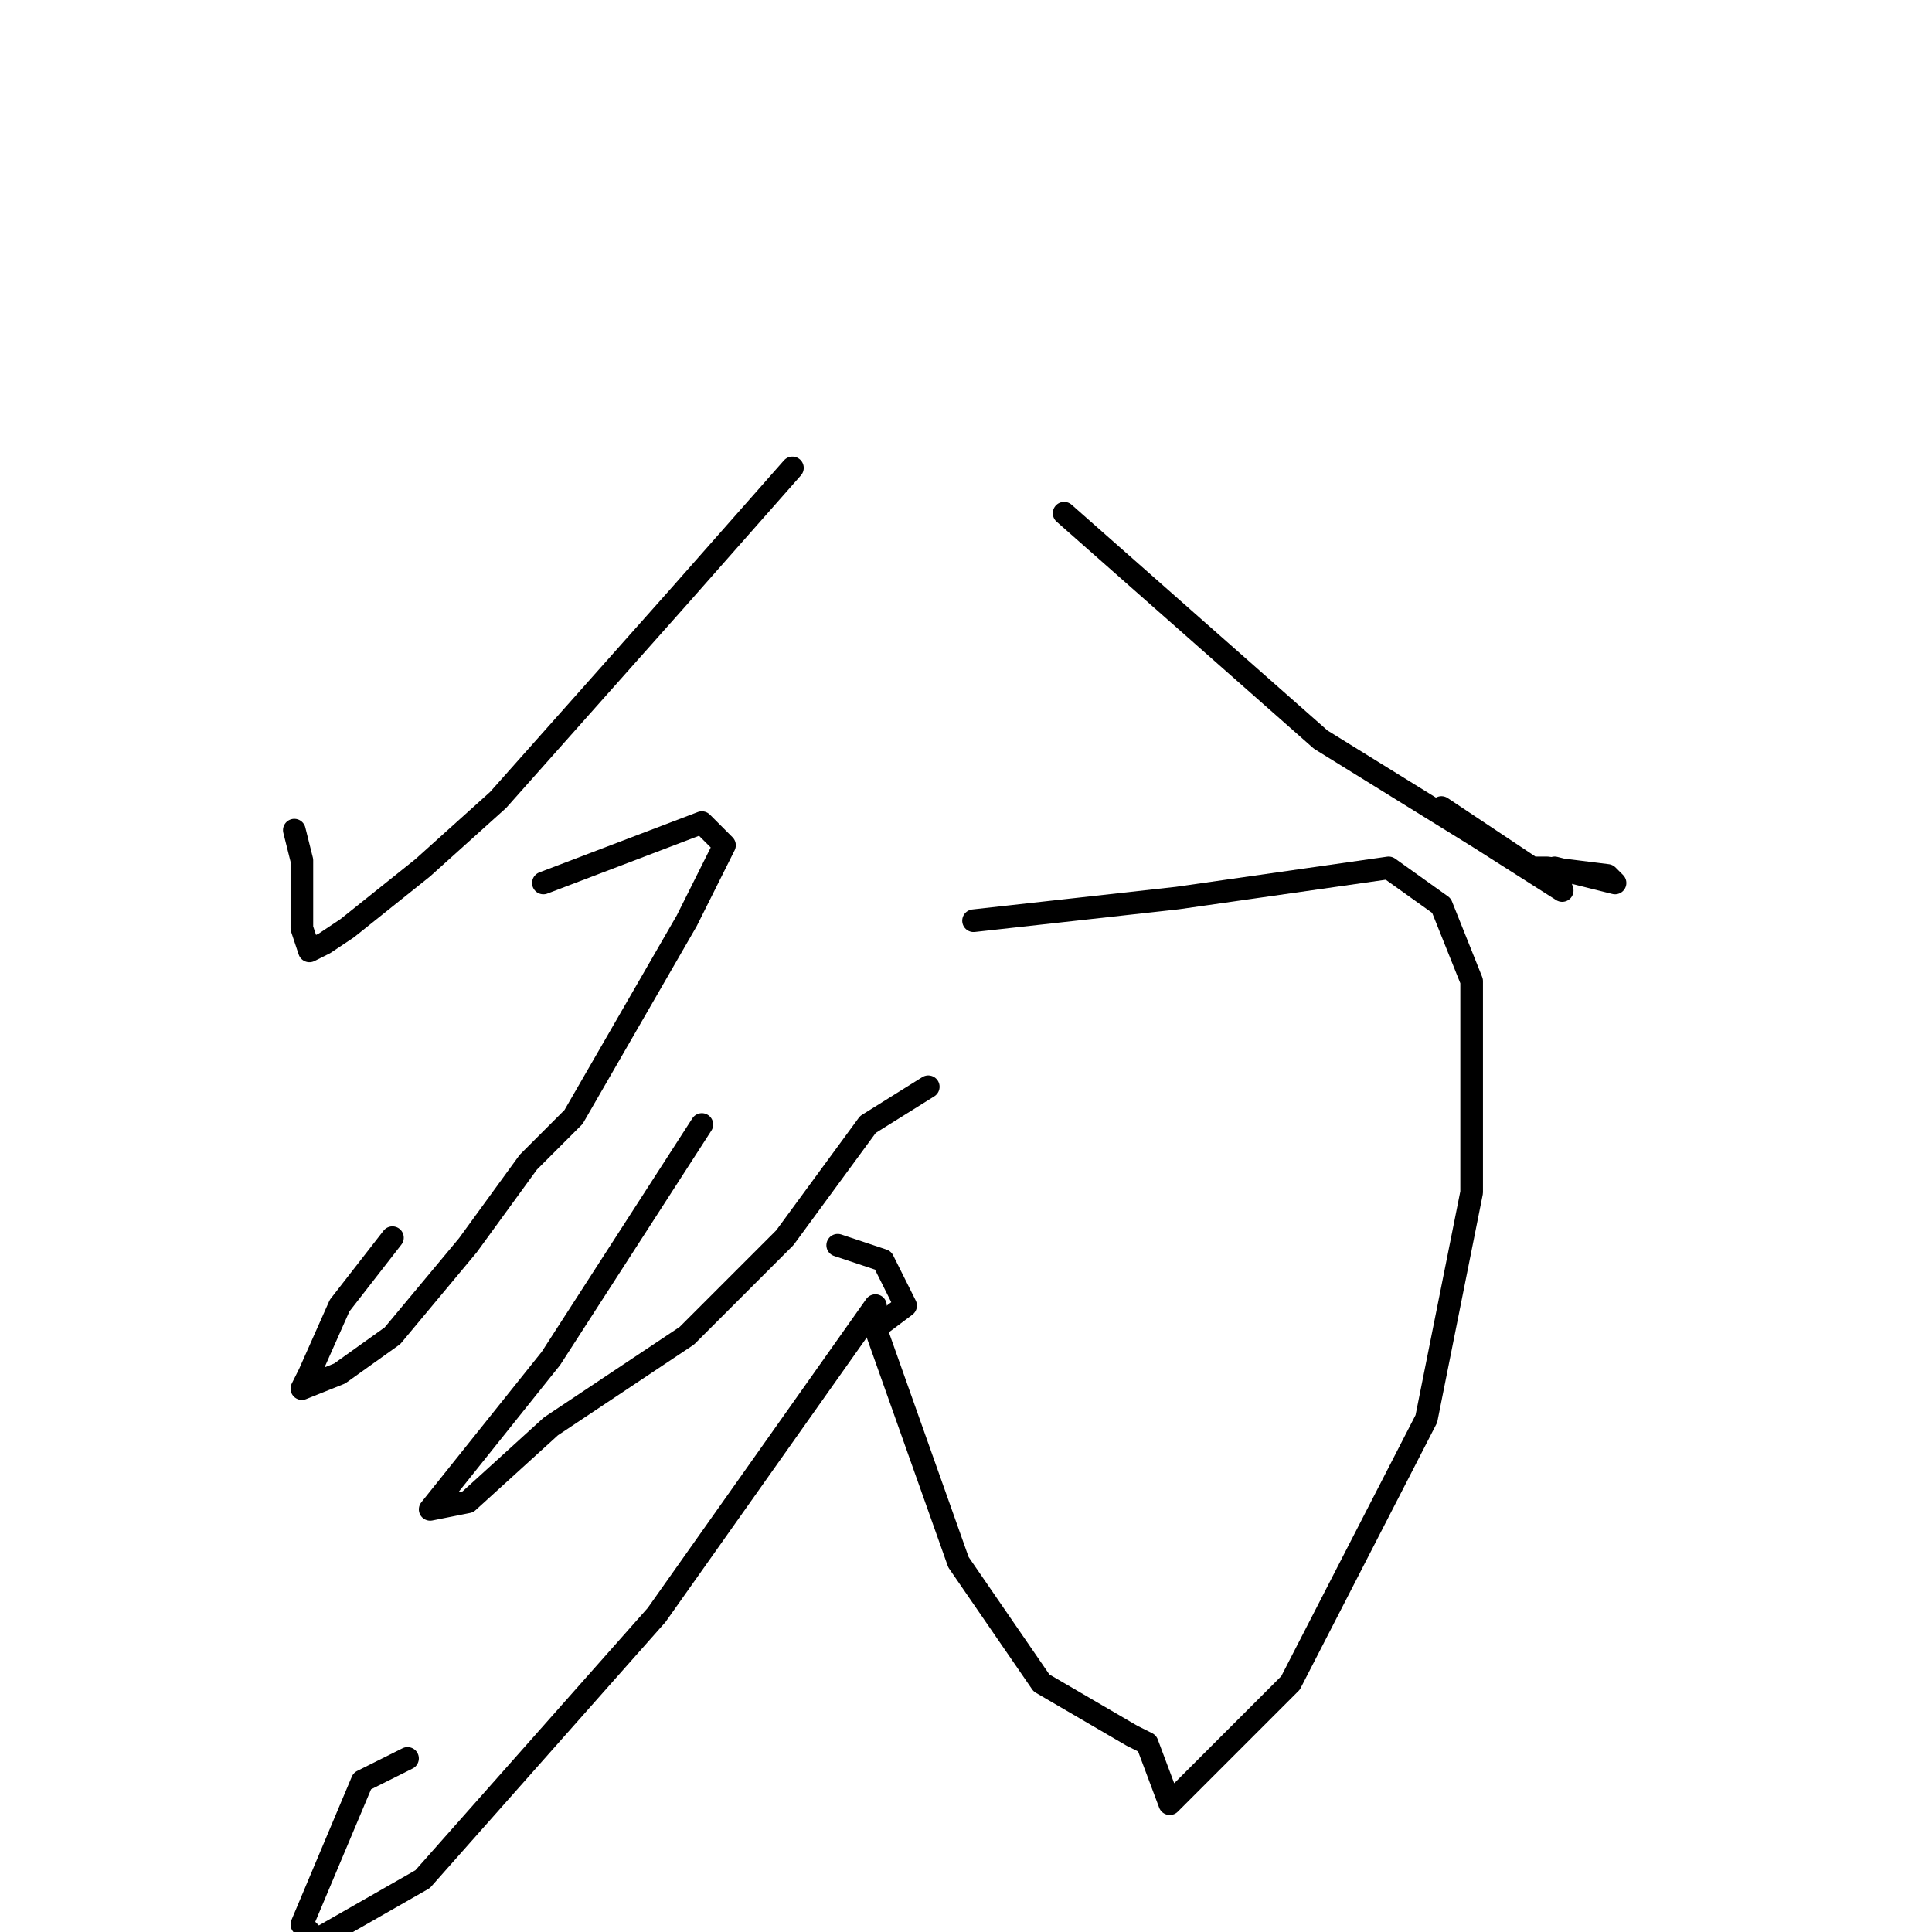 <?xml version="1.0" standalone="no"?>
    <svg width="256" height="256" xmlns="http://www.w3.org/2000/svg" version="1.1">
    <polyline stroke="black" stroke-width="3" stroke-linecap="round" fill="transparent" stroke-linejoin="round" points="105 62 90 79 66 106 56 115 46 123 43 125 41 126 40 123 40 114 39 110 39 110 " />
        <polyline stroke="black" stroke-width="3" stroke-linecap="round" fill="transparent" stroke-linejoin="round" points="141 68 175 98 196 111 207 118 206 115 214 117 213 116 205 115 203 115 191 107 191 107 " />
        <polyline stroke="black" stroke-width="3" stroke-linecap="round" fill="transparent" stroke-linejoin="round" points="72 117 93 109 96 112 91 122 76 148 70 154 62 165 52 177 45 182 40 184 41 182 45 173 52 164 52 164 " />
        <polyline stroke="black" stroke-width="3" stroke-linecap="round" fill="transparent" stroke-linejoin="round" points="129 122 156 119 184 115 191 120 195 130 195 158 189 188 171 223 155 239 152 231 150 230 138 223 127 207 116 176 120 173 117 167 111 165 111 165 " />
        <polyline stroke="black" stroke-width="3" stroke-linecap="round" fill="transparent" stroke-linejoin="round" points="93 149 73 180 57 200 62 199 73 189 91 177 104 164 115 149 123 144 123 144 " />
        <polyline stroke="black" stroke-width="3" stroke-linecap="round" fill="transparent" stroke-linejoin="round" points="116 173 87 214 56 249 42 257 40 255 48 236 54 233 54 233 " />
        </svg>